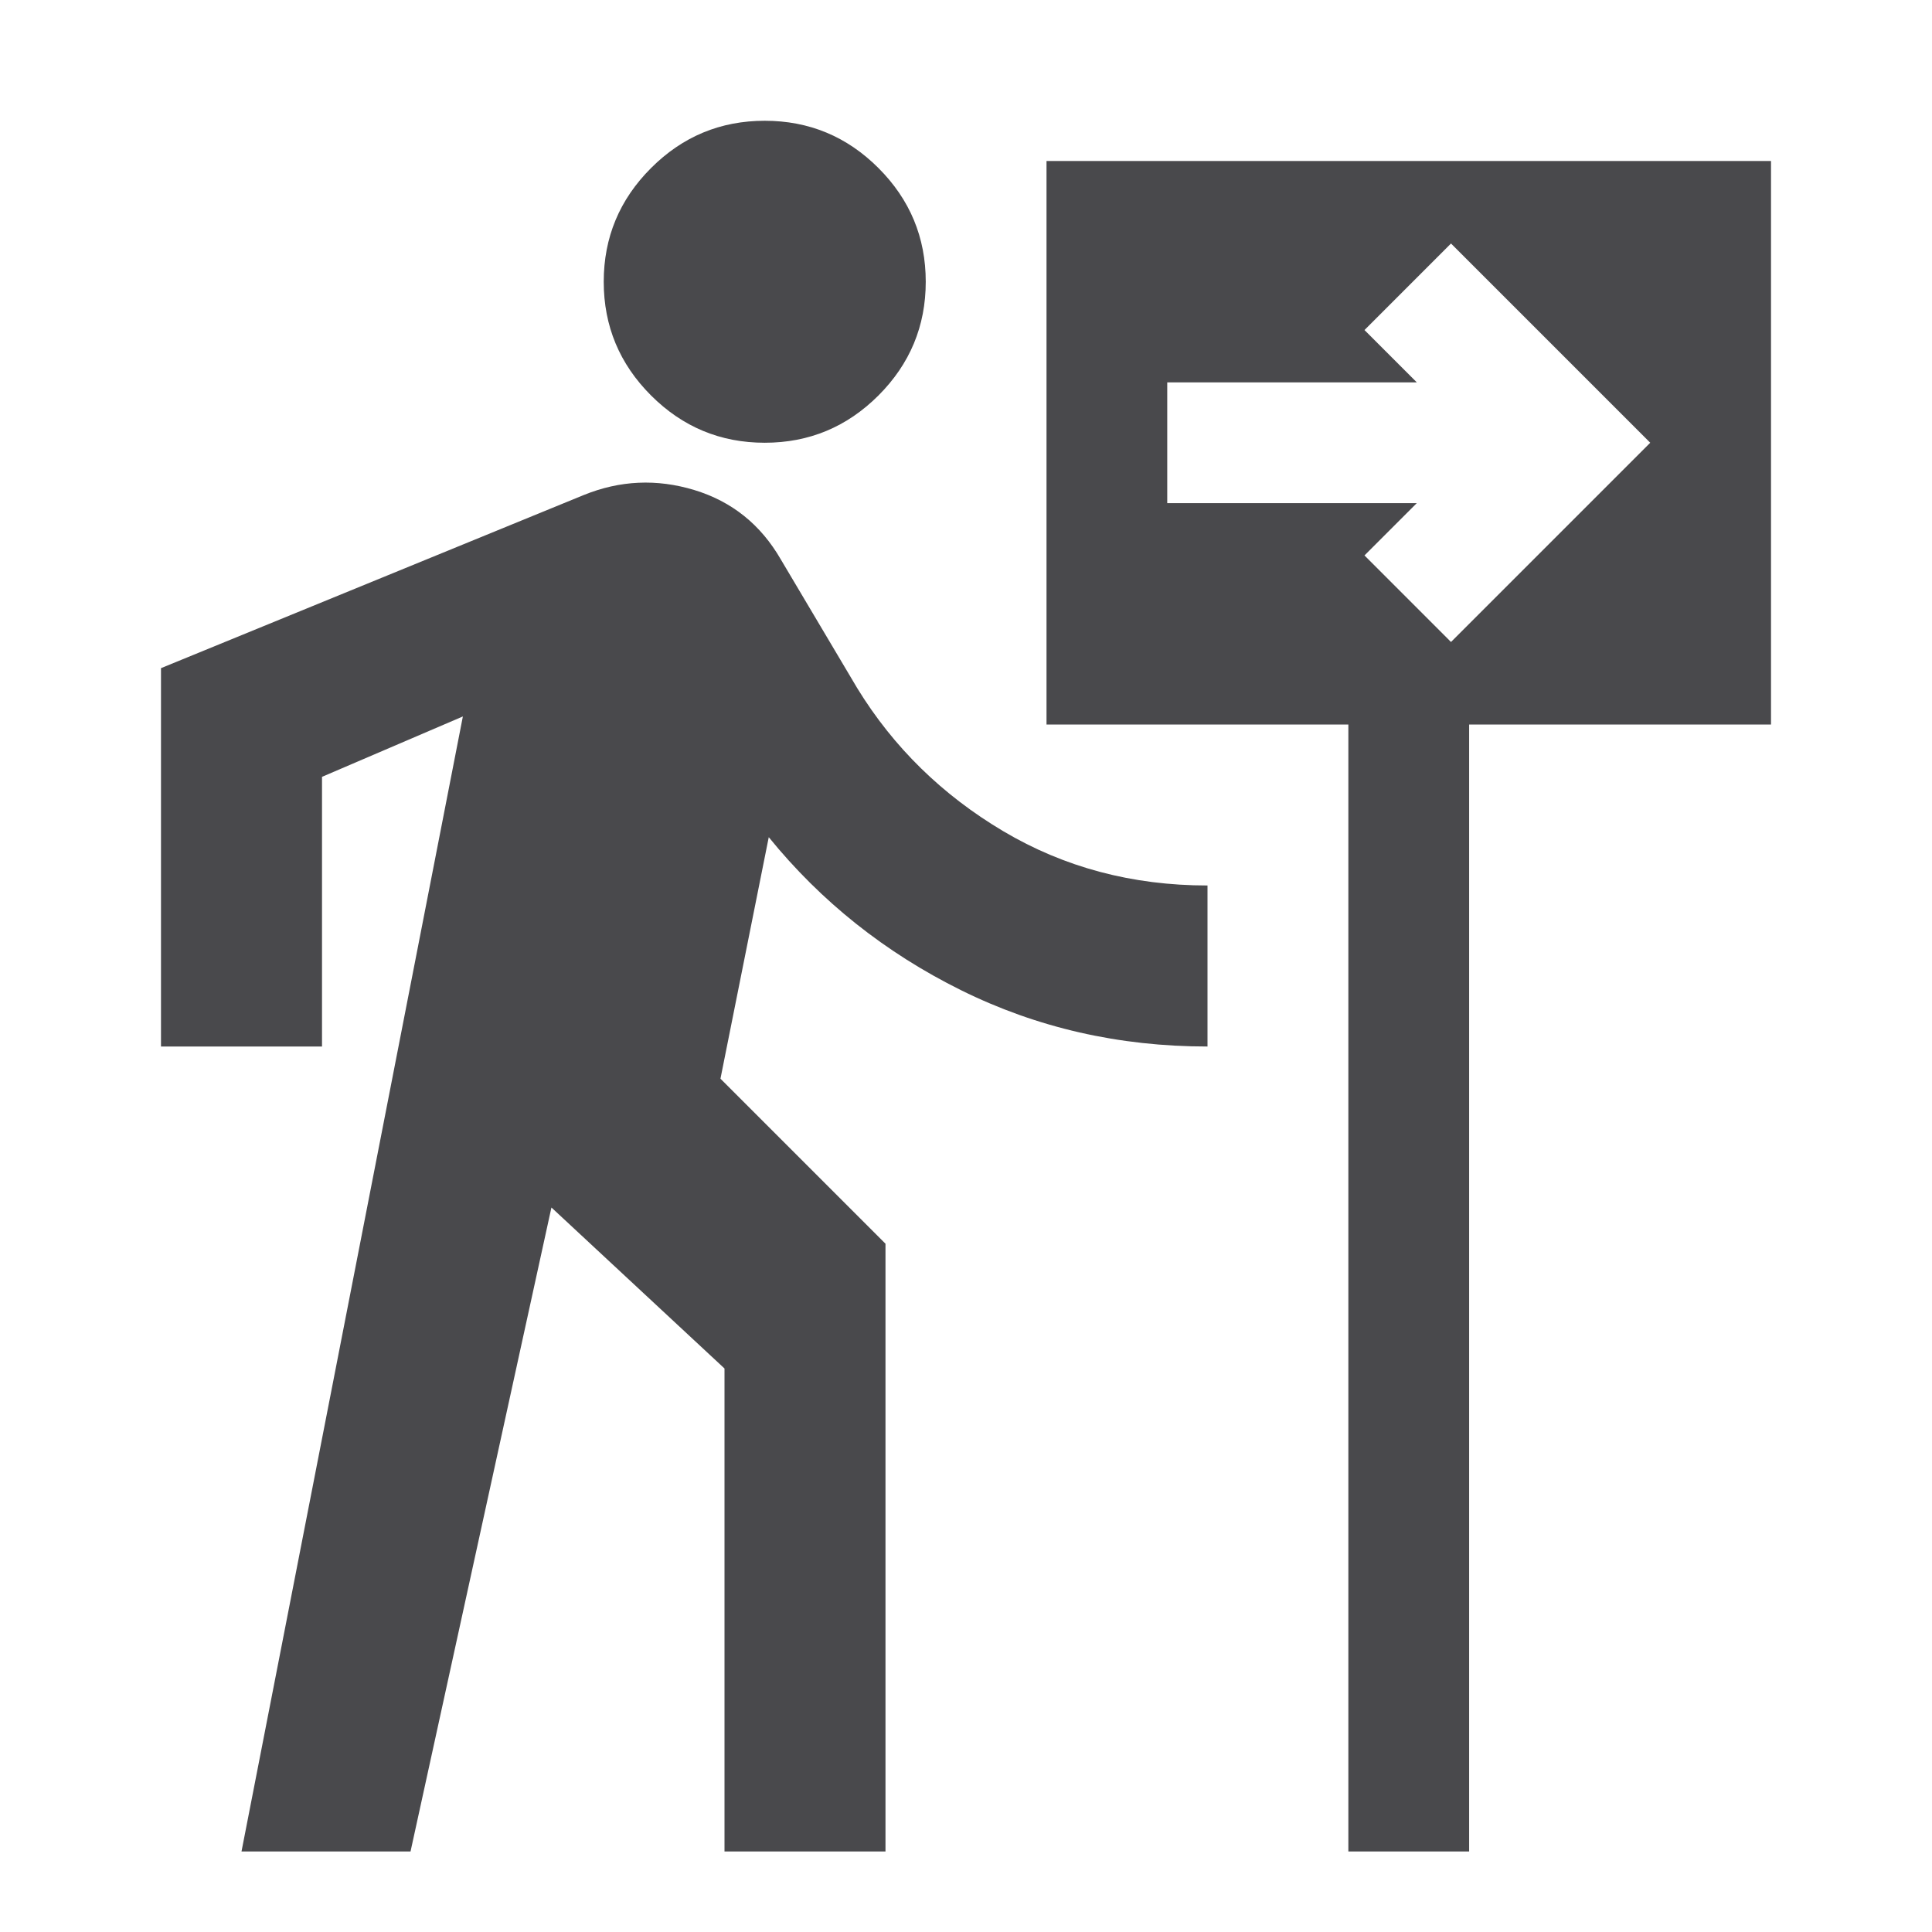 <svg width="55" height="55" viewBox="0 0 55 55" fill="none" xmlns="http://www.w3.org/2000/svg">
<g opacity="0.8">
<mask id="mask0_39_1700" style="mask-type:alpha" maskUnits="userSpaceOnUse" x="0" y="0" width="55" height="55">
<rect width="55" height="55" fill="#D9D9D9"/>
</mask>
<g mask="url(#mask0_39_1700)">
<path d="M21.771 12.604C20.51 12.604 19.431 12.155 18.534 11.258C17.636 10.36 17.187 9.281 17.187 8.021C17.187 6.76 17.636 5.681 18.534 4.784C19.431 3.886 20.51 3.438 21.771 3.438C23.031 3.438 24.11 3.886 25.008 4.784C25.905 5.681 26.354 6.76 26.354 8.021C26.354 9.281 25.905 10.36 25.008 11.258C24.11 12.155 23.031 12.604 21.771 12.604ZM6.875 52.708L13.177 20.396L9.167 22.115V29.792H4.583V19.021L16.614 14.094C17.646 13.674 18.696 13.626 19.765 13.95C20.835 14.275 21.656 14.934 22.229 15.927L24.406 19.594C25.437 21.274 26.822 22.63 28.56 23.662C30.298 24.693 32.236 25.208 34.375 25.208V29.792C31.854 29.792 29.515 29.257 27.357 28.188C25.199 27.118 23.375 25.667 21.885 23.833L20.51 30.708L25.208 35.406V52.708H20.625V38.958L15.698 34.375L11.687 52.708H6.875ZM38.385 52.708V20.625H29.792V4.583H50.417V20.625H41.823V52.708H38.385ZM41.307 18.276L46.979 12.604L41.307 6.932L38.844 9.396L40.333 10.885H33.229V14.323H40.333L38.844 15.812L41.307 18.276Z" fill="#1C1B1F"/>
</g>
</g>
</svg>
